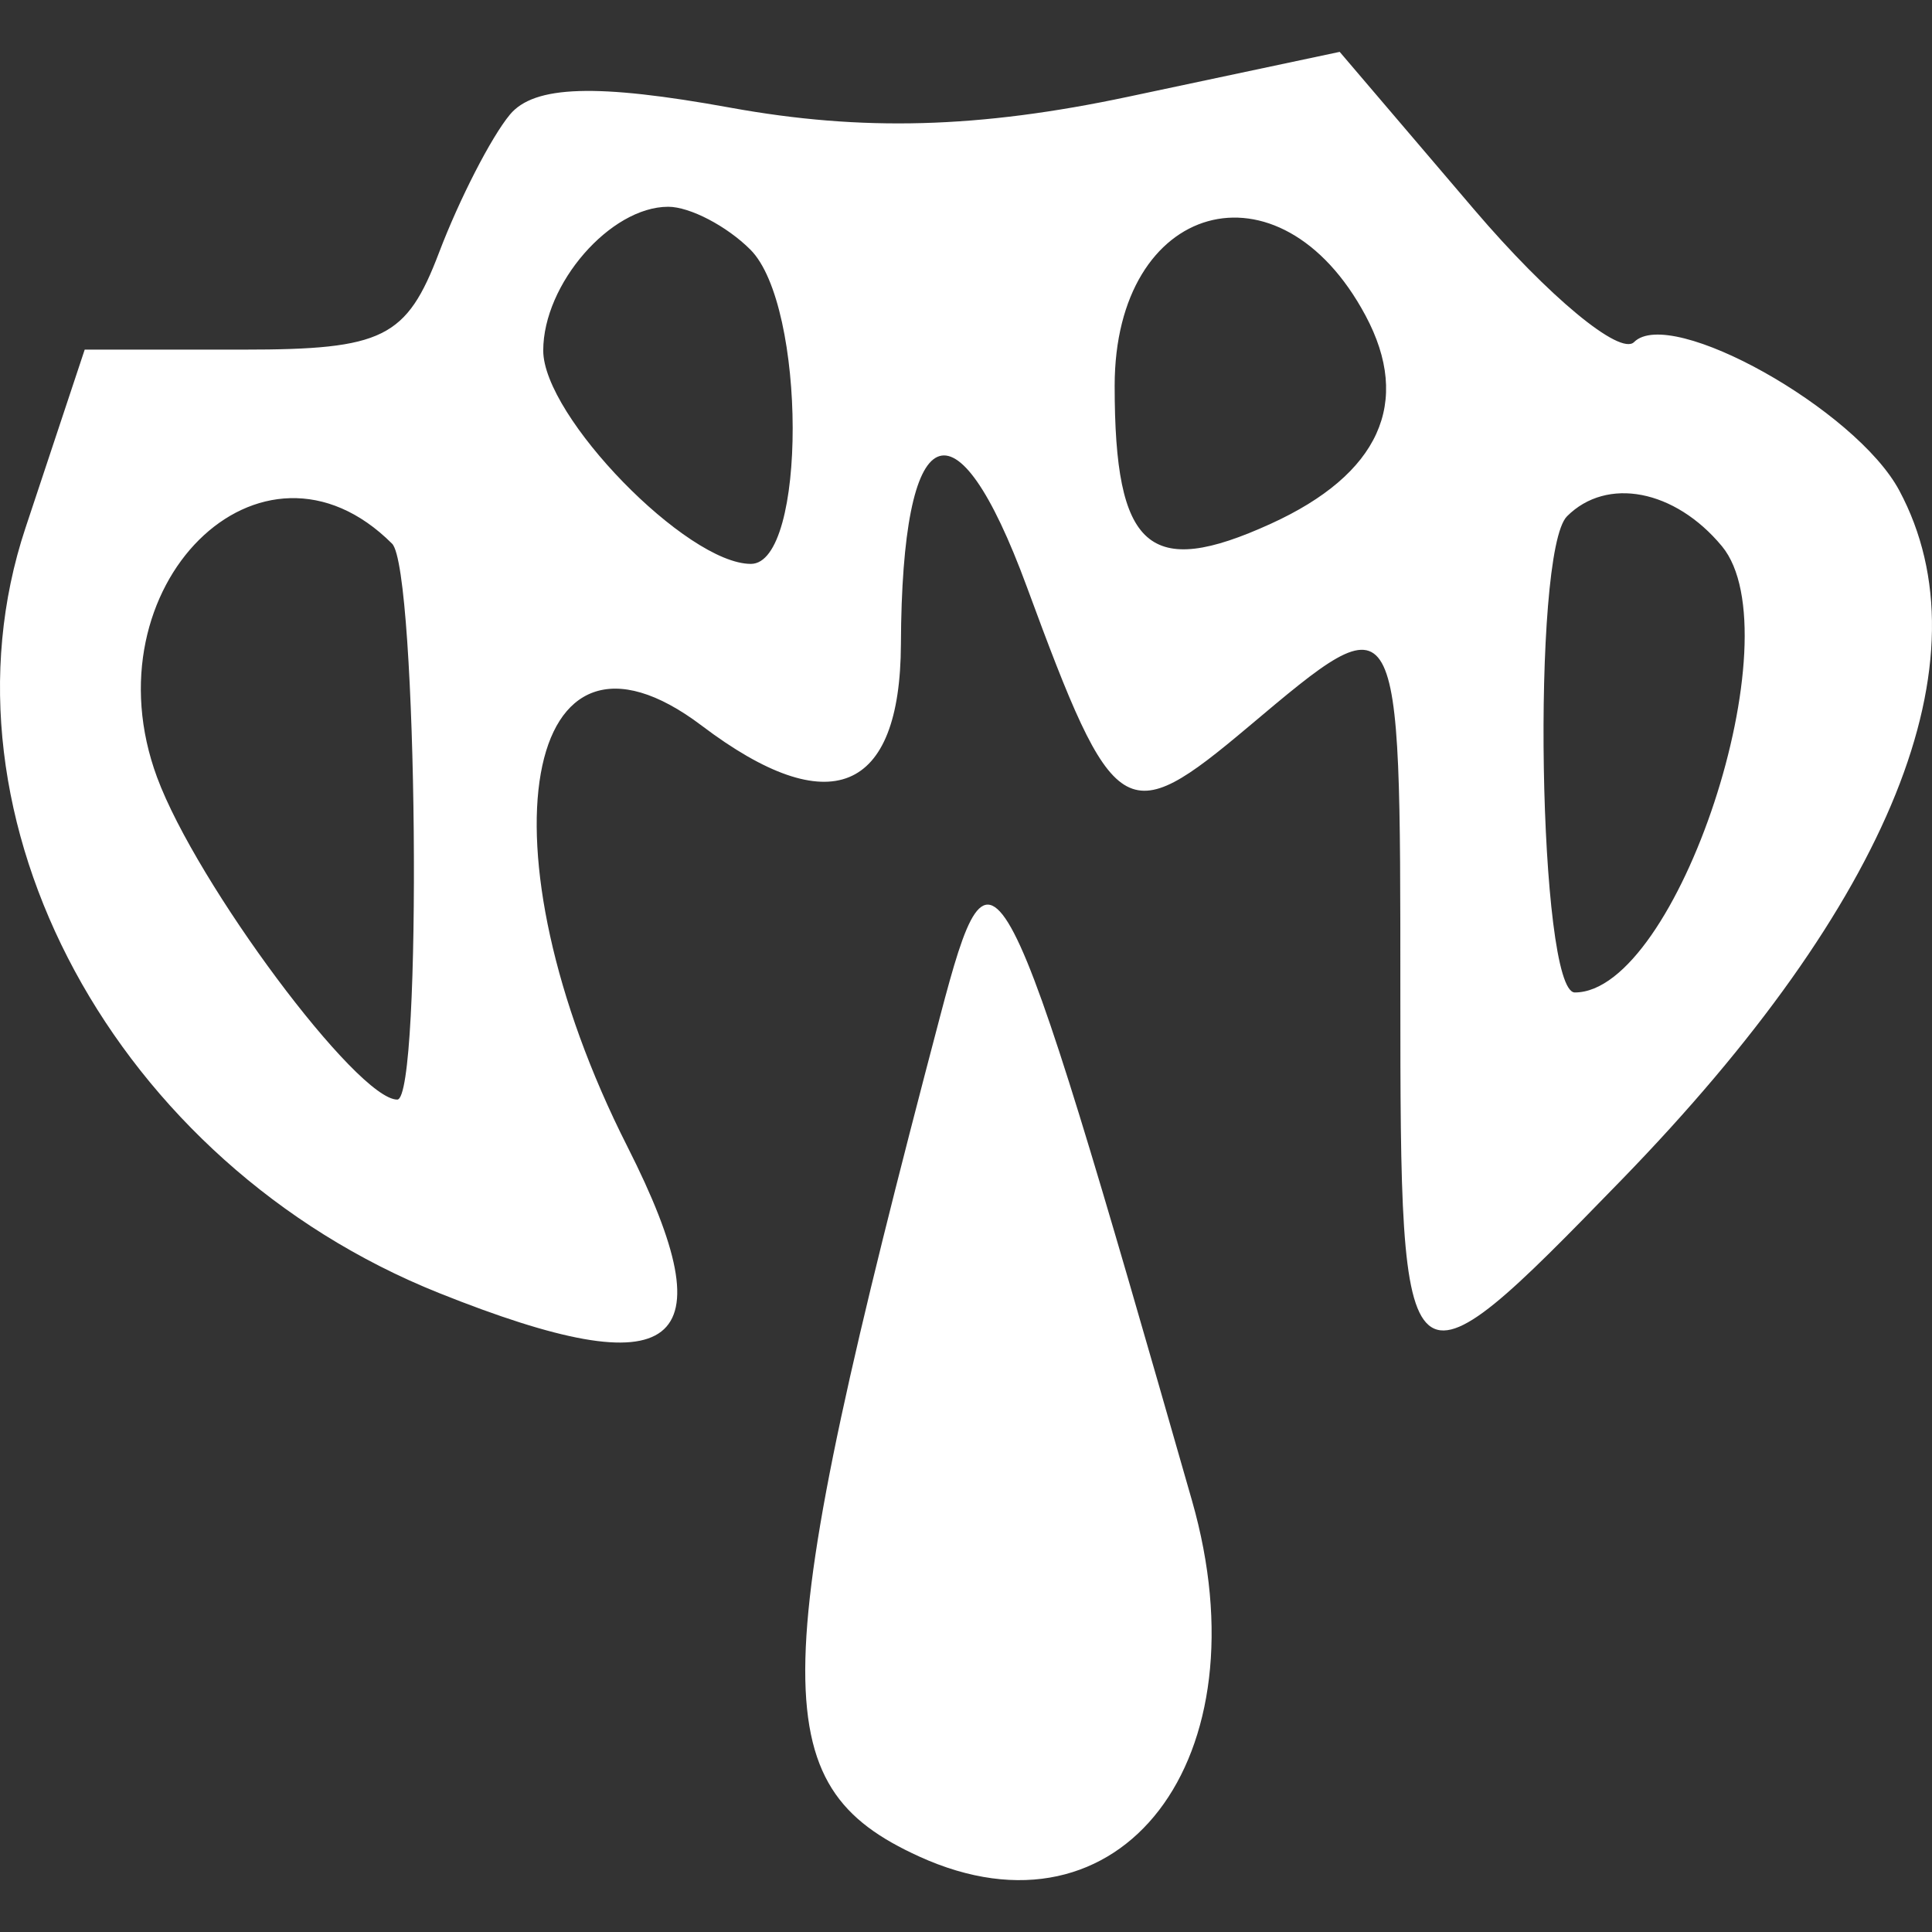 <!-- Generated by IcoMoon.io -->
<svg version="1.1" xmlns="http://www.w3.org/2000/svg" width="512" height="512" viewBox="0 0 512 512">
<rect x="0" y="0" width="512" height="512" fill="#333333" stroke="none"/>
<title></title>
<g id="icomoon-ignore">
</g>
<path fill="#FFF" d="M135.121 30.382c-4.945 5.959-13.392 22.408-18.769 36.552-8.614 22.655-14.785 25.718-51.842 25.718h-42.064l-15.704 47.282c-25.569 76.977 23.874 168.429 109.606 202.732 63.42 25.375 77.039 14.764 49.888-38.867-39.94-78.889-27.788-147.434 19.758-111.471 33.846 25.6 52.595 17.923 52.757-21.596 0.247-60.444 14.345-66.876 33.37-15.221 23.151 62.855 25.979 64.639 58.768 37.048 40.464-34.048 40.217-34.481 40.217 70.451 0 109.067 0.488 109.478 58.604 49.688 71.62-73.686 97.54-138.017 73.618-182.714-11.498-21.483-60.632-48.981-70.281-39.333-3.692 3.692-22.755-12.103-42.365-35.098l-35.651-41.81-56.020 11.887c-39.591 8.403-70.519 9.253-105.459 2.902-35.419-6.438-51.993-5.913-58.435 1.85zM198.857 66.15c14.87 14.87 14.982 83.287 0.137 83.287-16.989 0-55.030-39.084-55.030-56.543 0-17.637 17.793-38.099 33.125-38.099 5.727 0 15.523 5.111 21.769 11.357zM361.875 83.615c12.337 23.047 3.676 42.078-25.12 55.196-32.288 14.712-41.359 6.693-41.359-36.561 0-48.925 43.71-61.179 66.478-18.636zM103.912 144.089c6.764 6.762 8.066 147.314 1.367 147.314-10.63 0-53.181-57.094-63.656-85.413-18.704-50.564 27.607-96.587 62.29-61.901zM456.31 144.729c19.438 23.423-11.811 118.283-38.967 118.283-9.651 0-11.563-116.695-2.066-126.194 10.564-10.562 28.584-7.089 41.033 7.911zM249.184 269.154c-46.382 176.101-47.078 203.938-5.581 222.844 53.526 24.389 91.92-25.74 72.274-94.367-50.633-176.881-52.83-181.115-66.693-128.477z"></path>
</svg>
